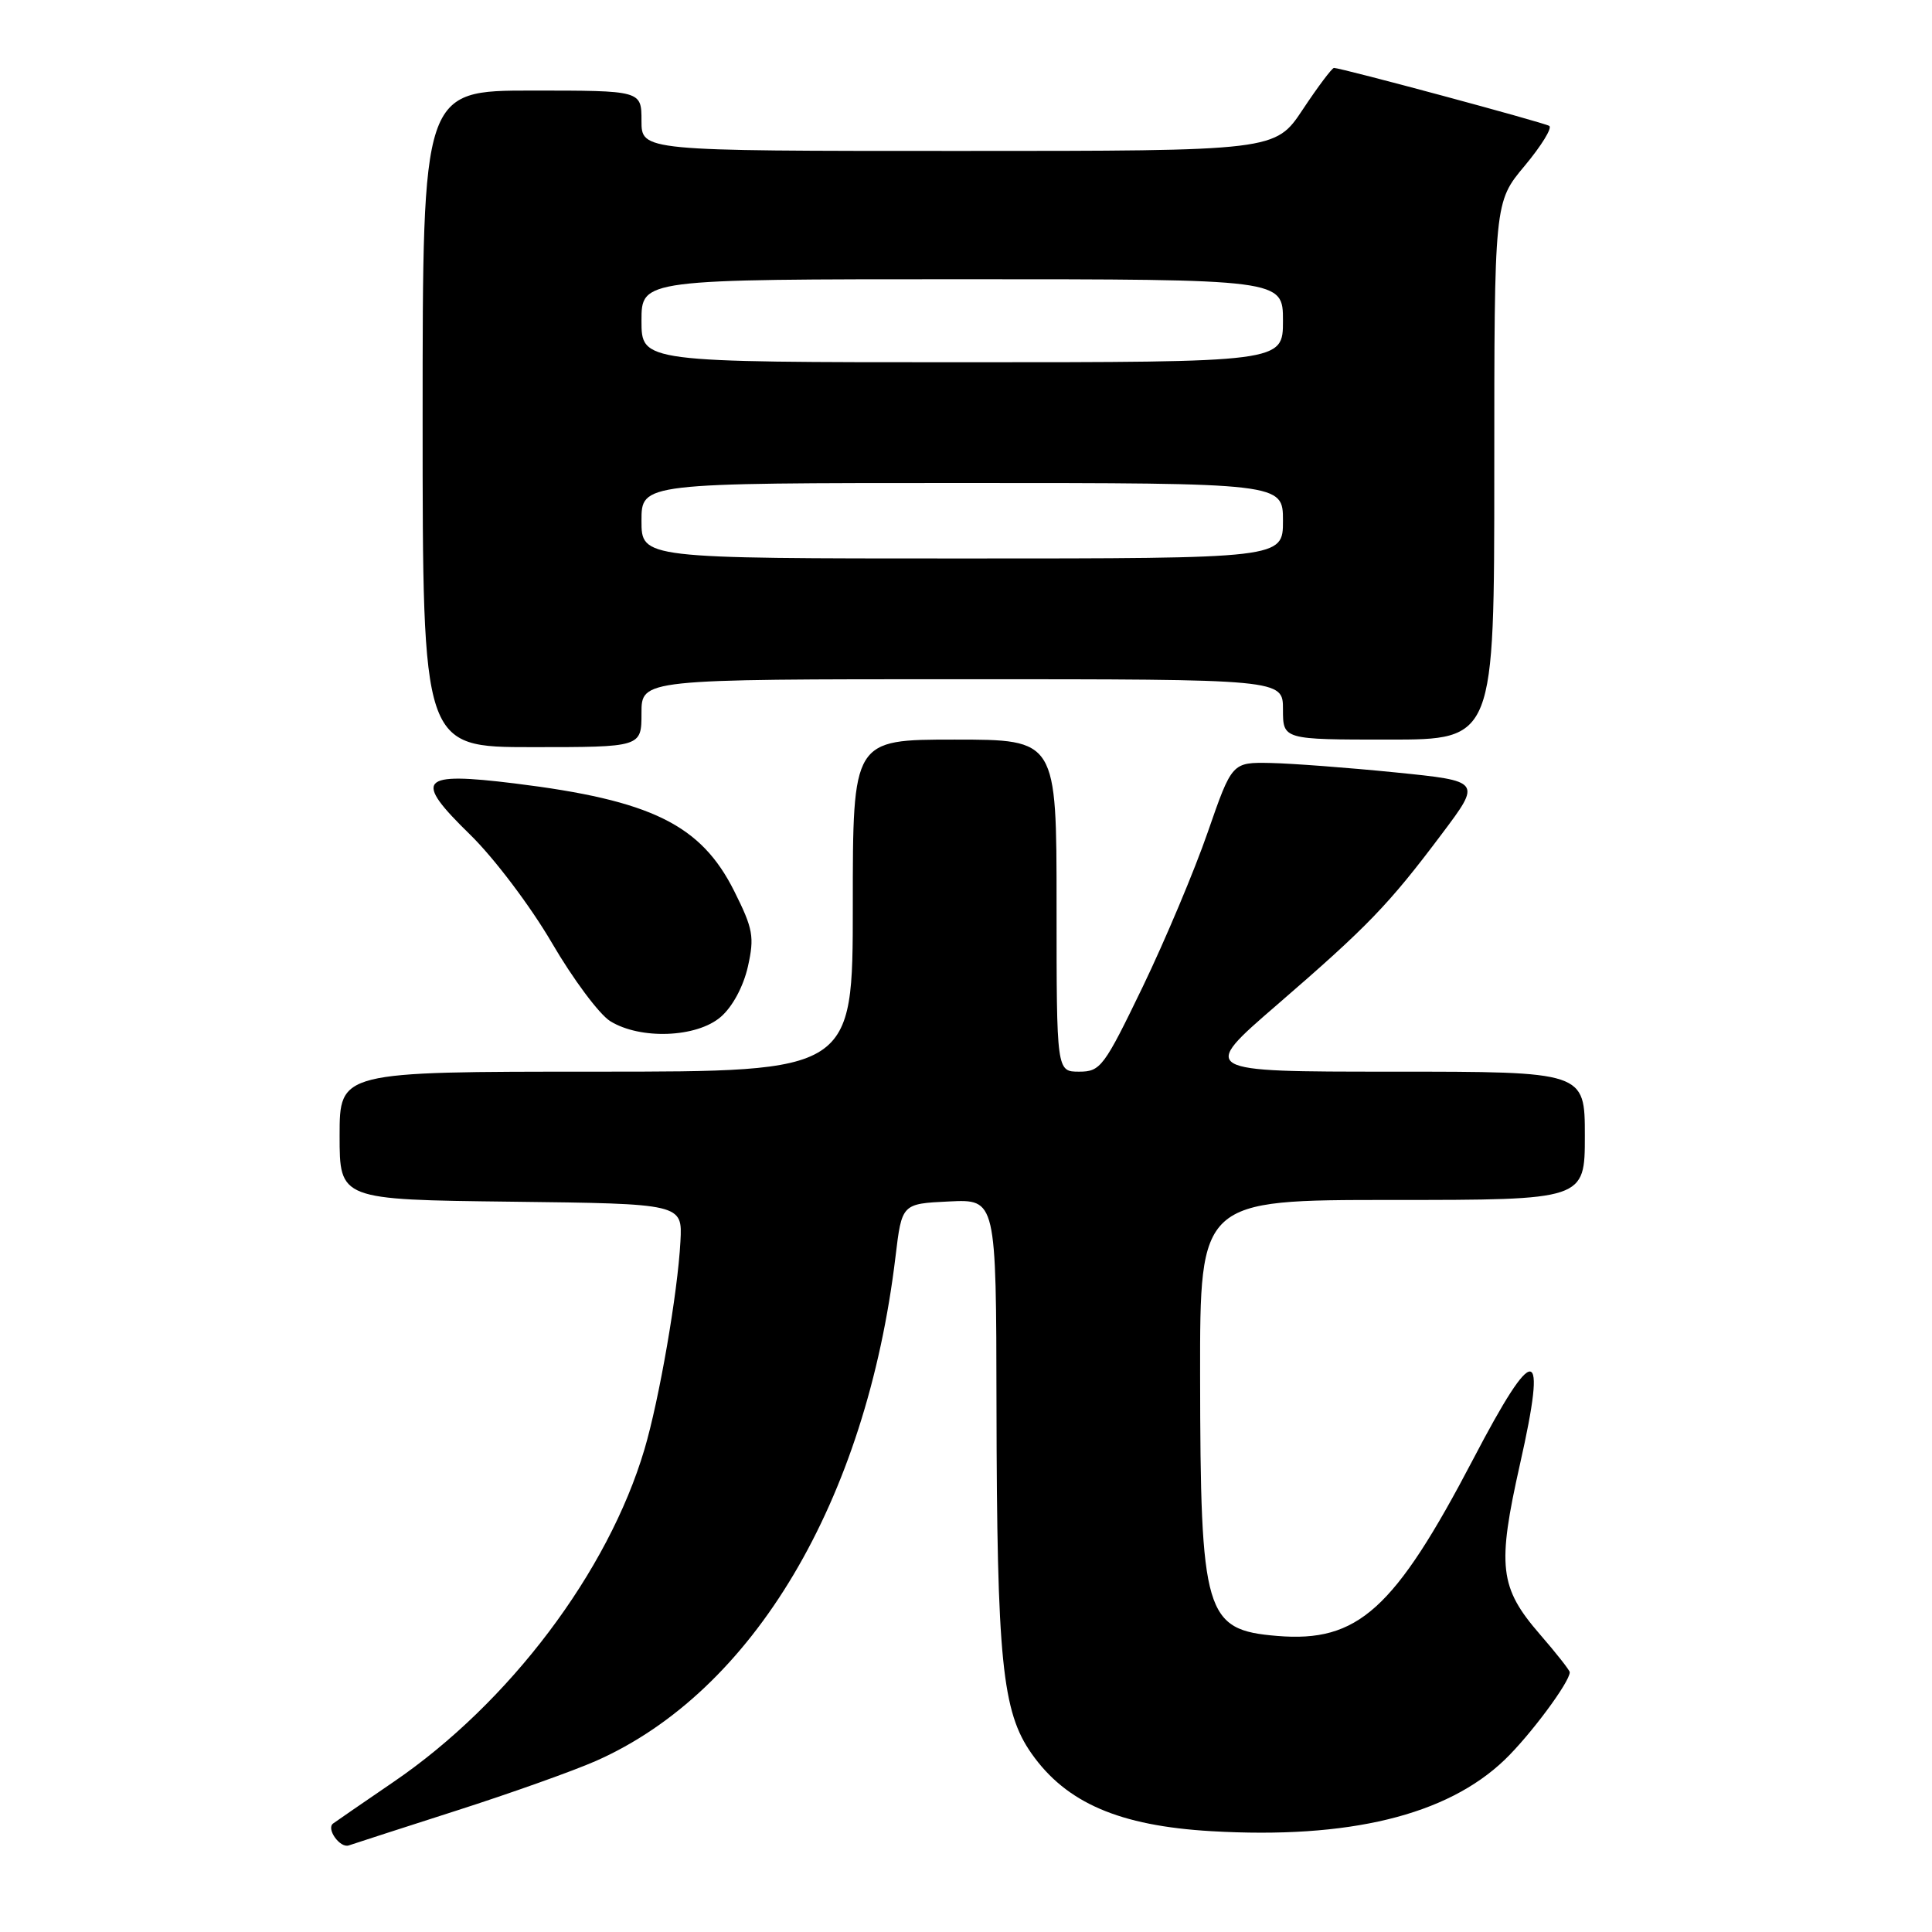 <?xml version="1.0" encoding="UTF-8" standalone="no"?>
<!DOCTYPE svg PUBLIC "-//W3C//DTD SVG 1.1//EN" "http://www.w3.org/Graphics/SVG/1.1/DTD/svg11.dtd" >
<svg xmlns="http://www.w3.org/2000/svg" xmlns:xlink="http://www.w3.org/1999/xlink" version="1.1" viewBox="0 0 256 256">
 <g >
 <path fill="currentColor"
d=" M 60.50 239.91 C 67.65 237.62 75.95 234.66 78.95 233.34 C 99.79 224.14 114.78 198.91 118.66 166.50 C 119.50 159.50 119.50 159.50 125.75 159.20 C 132.00 158.90 132.00 158.90 132.04 186.20 C 132.10 220.00 132.78 226.81 136.69 232.36 C 141.28 238.89 148.31 241.93 160.50 242.64 C 178.73 243.70 191.69 240.55 199.36 233.20 C 202.74 229.96 208.00 222.88 208.00 221.58 C 208.00 221.33 206.22 219.06 204.04 216.55 C 198.68 210.36 198.36 207.57 201.41 193.99 C 205.05 177.86 203.40 177.67 195.23 193.30 C 184.76 213.30 179.94 217.66 169.23 216.77 C 159.64 215.97 159.06 213.99 159.02 182.25 C 159.00 159.00 159.00 159.00 184.50 159.00 C 210.00 159.00 210.00 159.00 210.00 150.50 C 210.00 142.00 210.00 142.00 184.48 142.00 C 158.96 142.00 158.96 142.00 169.23 133.13 C 181.26 122.73 183.99 119.90 191.05 110.50 C 196.31 103.50 196.31 103.50 184.91 102.35 C 178.63 101.72 171.19 101.16 168.38 101.10 C 163.25 101.00 163.25 101.00 160.04 110.25 C 158.28 115.34 154.40 124.56 151.42 130.75 C 146.29 141.37 145.83 142.00 143.00 142.00 C 140.00 142.00 140.00 142.00 140.00 120.00 C 140.00 98.00 140.00 98.00 126.50 98.00 C 113.00 98.00 113.00 98.00 113.00 120.00 C 113.00 142.00 113.00 142.00 79.00 142.00 C 45.00 142.00 45.00 142.00 45.00 150.48 C 45.00 158.96 45.00 158.96 67.72 159.23 C 90.43 159.50 90.43 159.50 90.16 164.50 C 89.80 171.33 87.35 185.46 85.39 192.06 C 80.58 208.28 67.48 225.65 52.15 236.11 C 47.94 238.99 44.33 241.47 44.13 241.63 C 43.20 242.34 45.06 244.92 46.21 244.53 C 46.92 244.28 53.35 242.21 60.50 239.91 Z  M 95.50 134.75 C 97.06 133.41 98.50 130.72 99.10 128.08 C 99.98 124.14 99.79 123.07 97.29 118.08 C 92.88 109.27 86.31 106.04 68.21 103.81 C 55.53 102.25 54.71 103.20 62.31 110.61 C 65.48 113.71 70.30 120.09 73.13 124.94 C 75.93 129.74 79.41 134.41 80.86 135.31 C 84.85 137.78 92.31 137.50 95.50 134.75 Z  M 85.00 94.50 C 85.00 90.00 85.00 90.00 127.50 90.00 C 170.00 90.00 170.00 90.00 170.00 94.00 C 170.00 98.00 170.00 98.00 184.00 98.00 C 198.00 98.00 198.00 98.00 198.00 62.39 C 198.00 26.78 198.00 26.78 202.03 21.97 C 204.24 19.32 205.71 16.94 205.28 16.68 C 204.52 16.22 177.71 9.00 176.76 9.00 C 176.50 9.00 174.64 11.47 172.63 14.50 C 168.98 20.00 168.98 20.00 126.99 20.00 C 85.00 20.00 85.00 20.00 85.00 16.00 C 85.00 12.00 85.00 12.00 70.50 12.00 C 56.00 12.00 56.00 12.00 56.00 55.50 C 56.00 99.00 56.00 99.00 70.50 99.00 C 85.00 99.00 85.00 99.00 85.00 94.50 Z  M 85.00 69.00 C 85.00 64.00 85.00 64.00 127.50 64.00 C 170.00 64.00 170.00 64.00 170.00 69.00 C 170.00 74.00 170.00 74.00 127.50 74.00 C 85.00 74.00 85.00 74.00 85.00 69.00 Z  M 85.00 42.50 C 85.00 37.00 85.00 37.00 127.50 37.00 C 170.00 37.00 170.00 37.00 170.00 42.50 C 170.00 48.00 170.00 48.00 127.50 48.00 C 85.00 48.00 85.00 48.00 85.00 42.50 Z "/>
</g>
</svg>